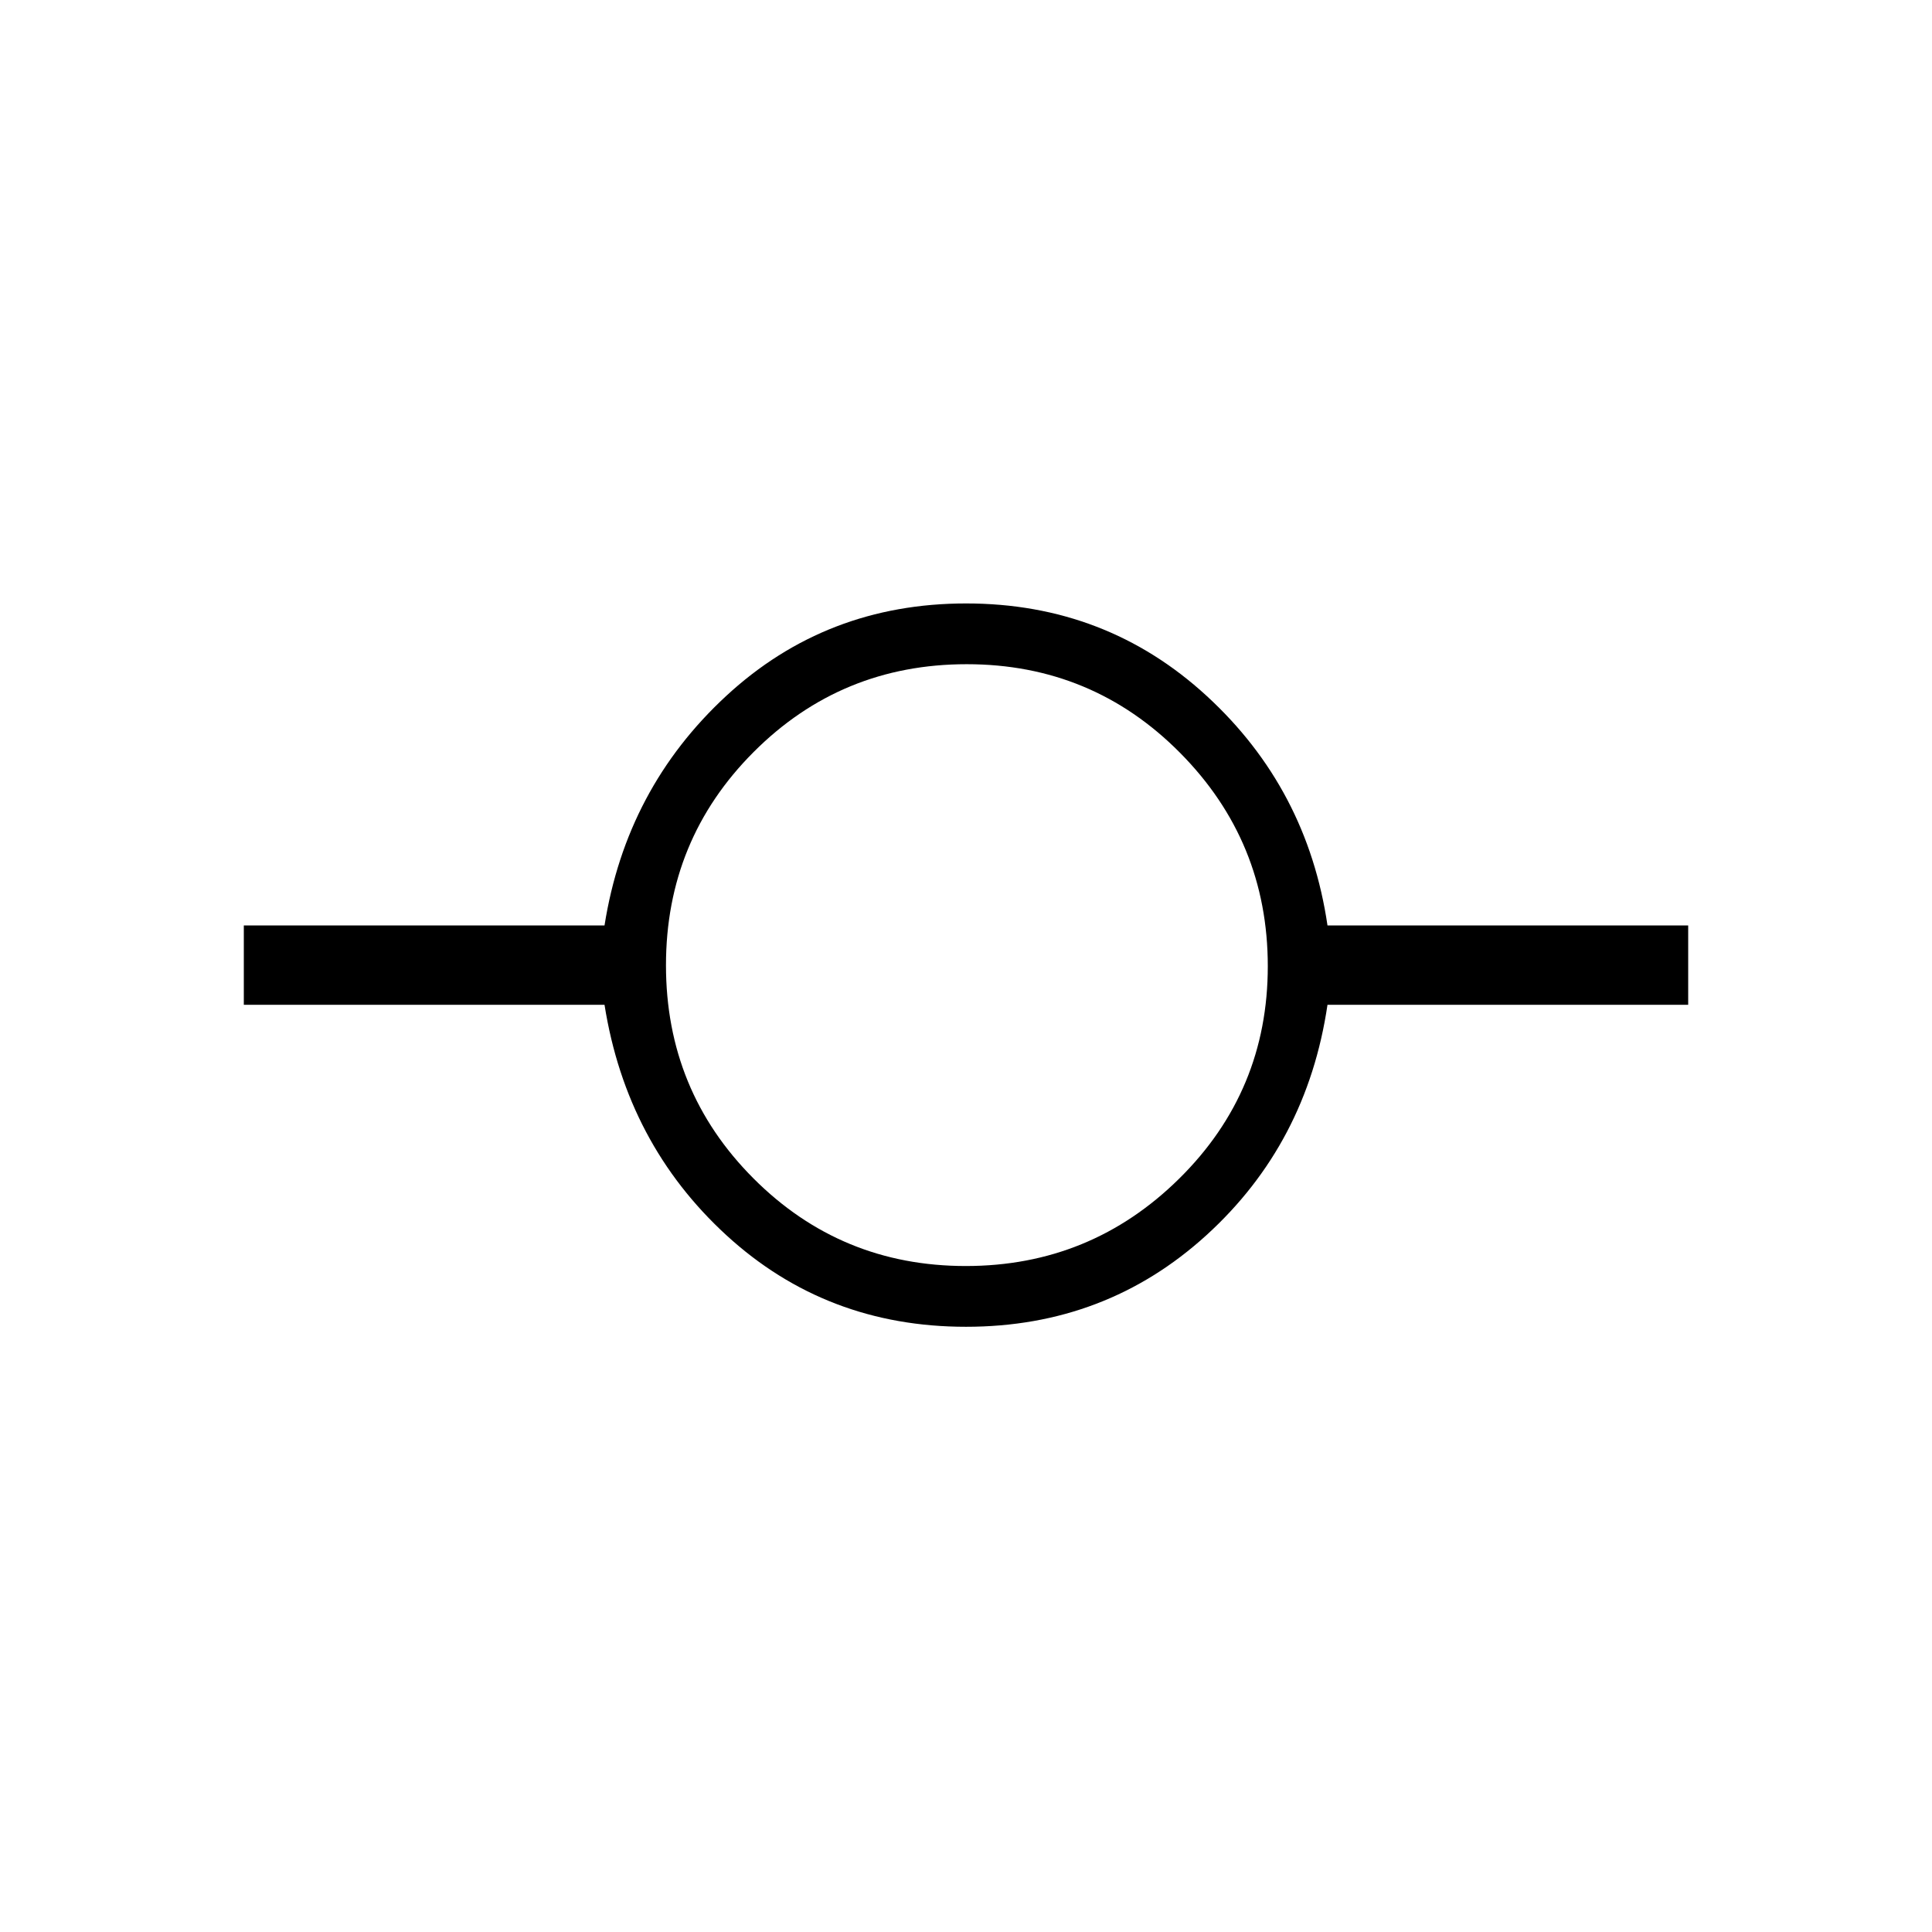 <svg xmlns="http://www.w3.org/2000/svg" height="48" viewBox="0 -960 960 960" width="48"><path d="M480-300.73q-69.46 0-119.07-45.5-49.6-45.5-60.55-114.5H121.15v-39.42h179.23q10.78-68.12 60.48-114.06 49.69-45.94 119.19-45.94 69.51 0 119.53 45.94 50.02 45.94 60.04 114.06h179.23v39.42H659.62q-10.18 69-60.17 114.5T480-300.73Zm-.11-30.19q62.07 0 106.07-43.45 44-43.45 44-105.52 0-62.07-43.63-106.07-43.63-44-105.96-44-62.33 0-105.89 43.63t-43.56 105.96q0 62.33 43.45 105.89t105.52 43.56Z"/></svg>
